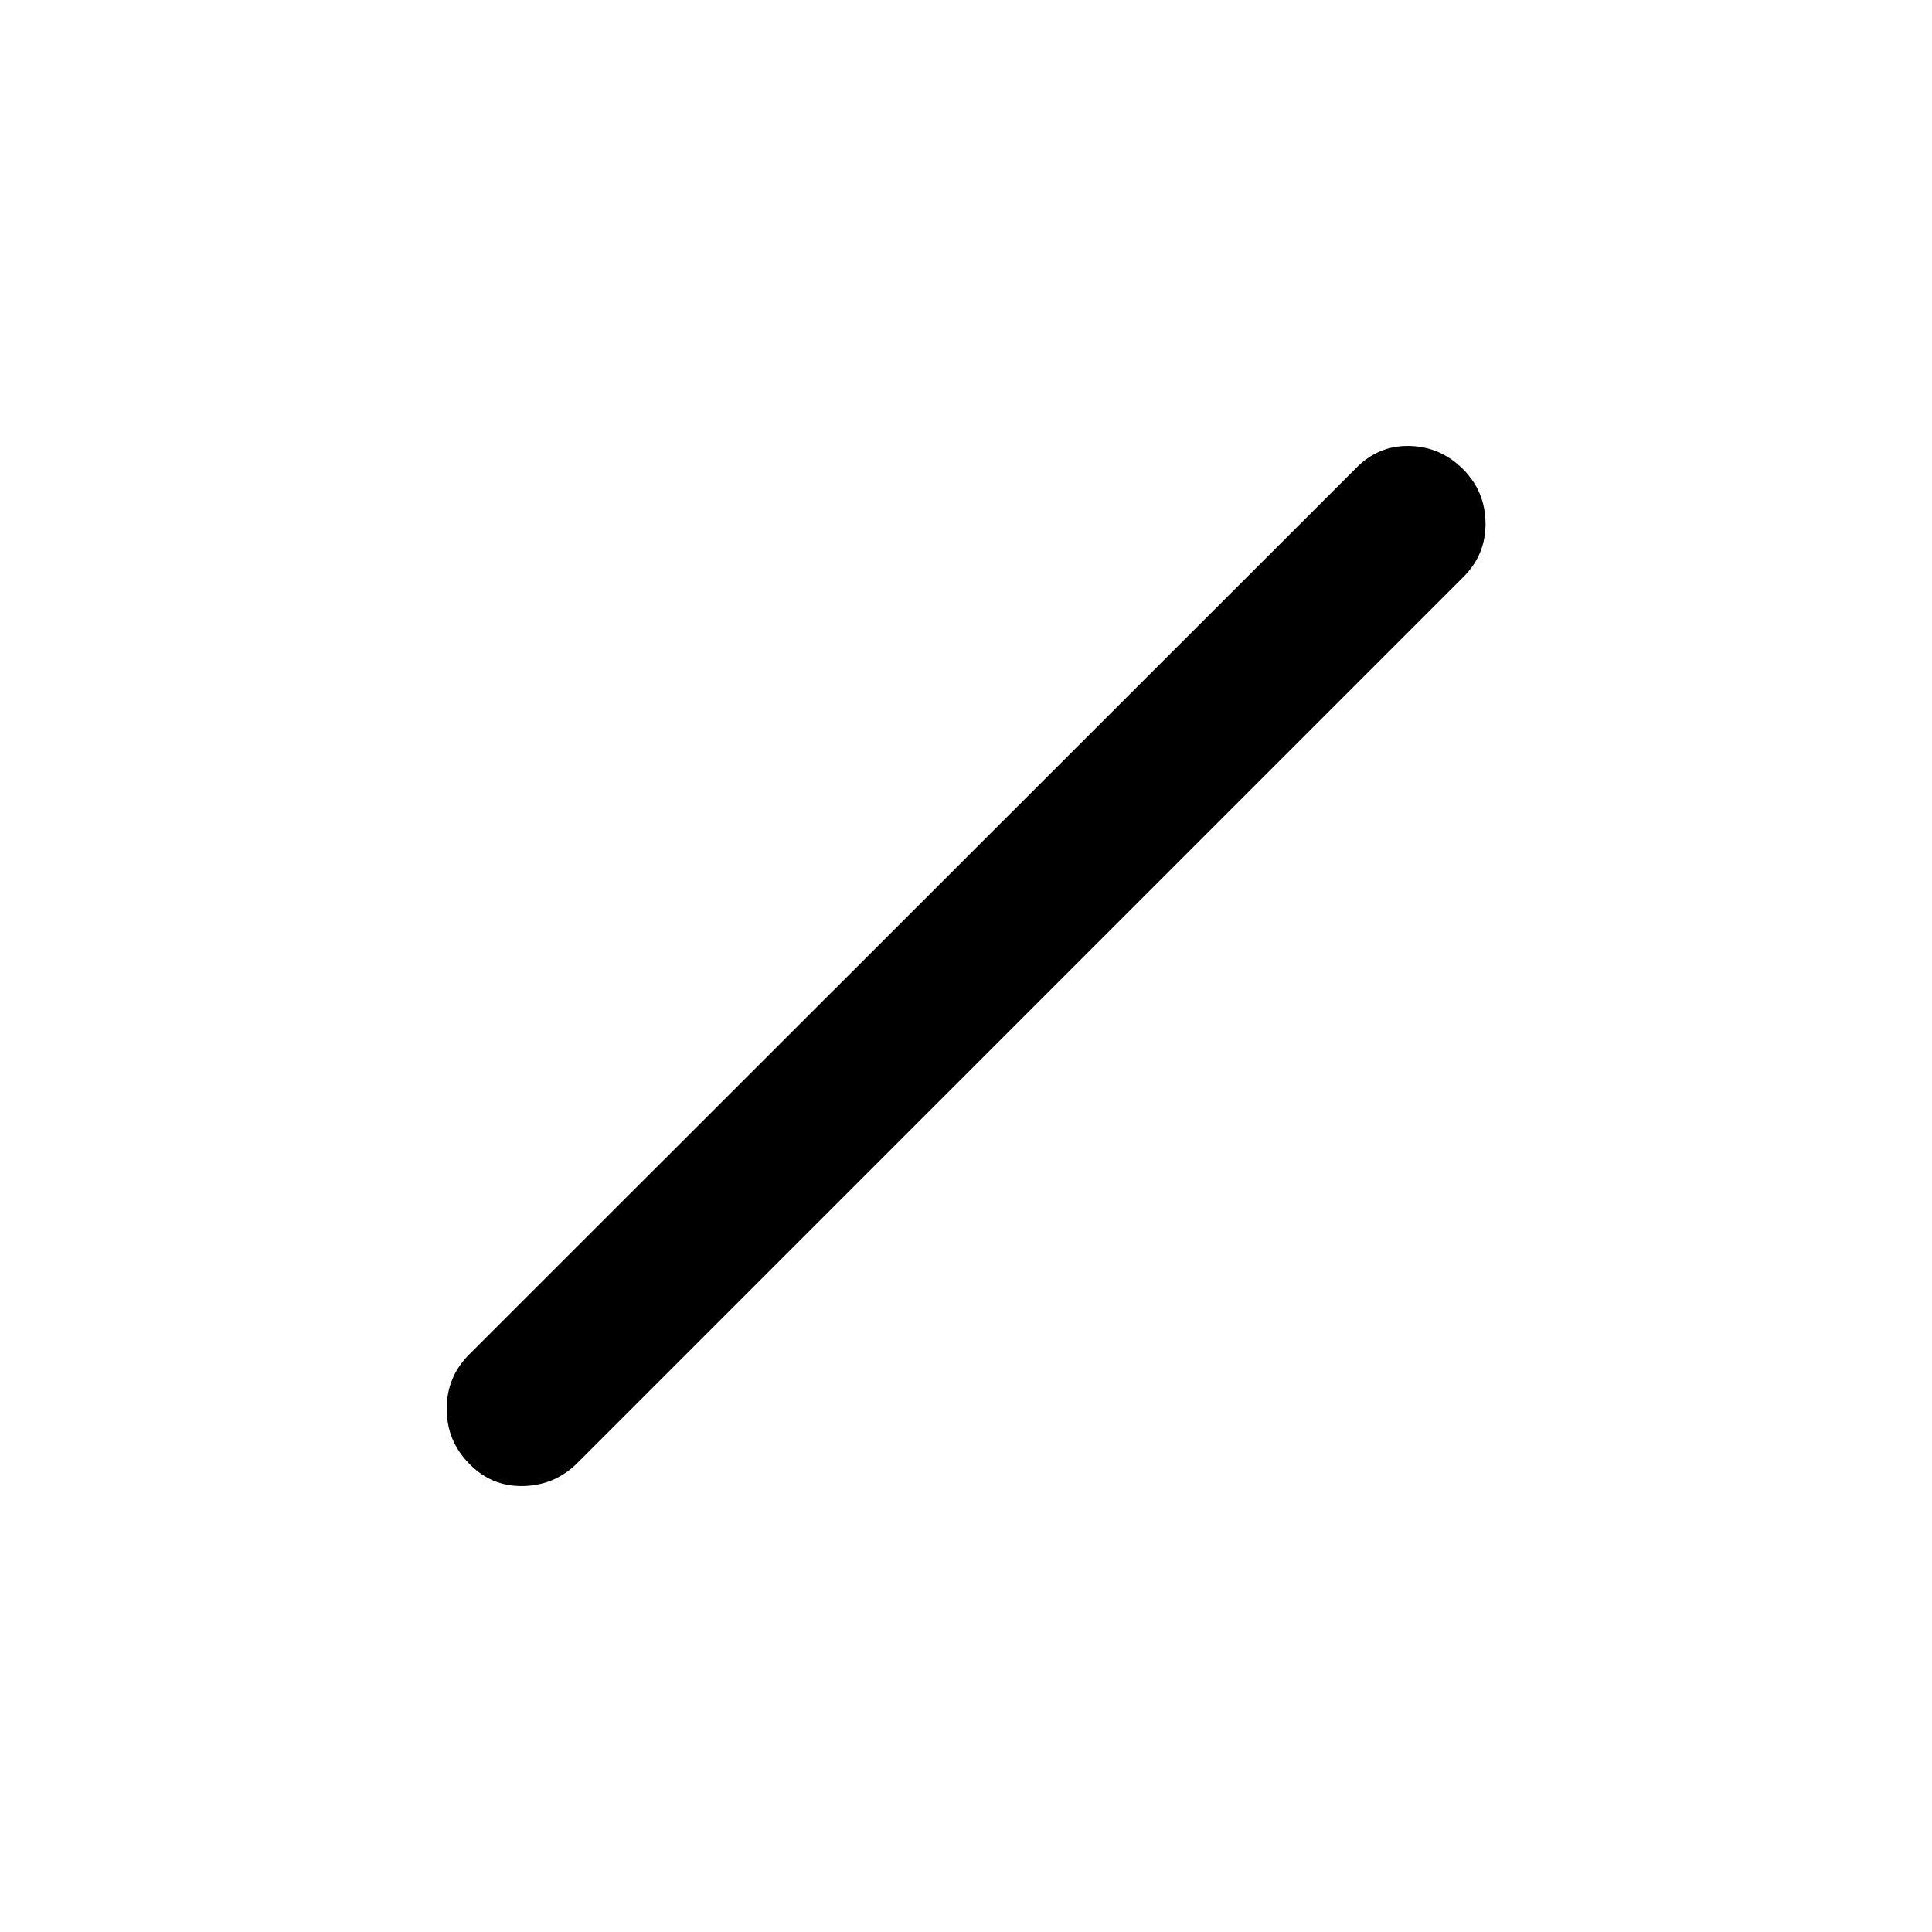 <svg xmlns="http://www.w3.org/2000/svg" height="24" viewBox="0 96 960 960" width="24"><path d="M233.077 823.225q-11.116-11.302-11.116-27.167 0-15.866 11.116-26.981l440.769-440.5q11.115-11.346 26.539-10.981 15.423.365 26.538 11.481 11.116 11.115 11.231 26.923.115 15.808-11.231 26.923l-440 440Q275.808 834.039 260 834.404q-15.808.365-26.923-11.179Z"/></svg>